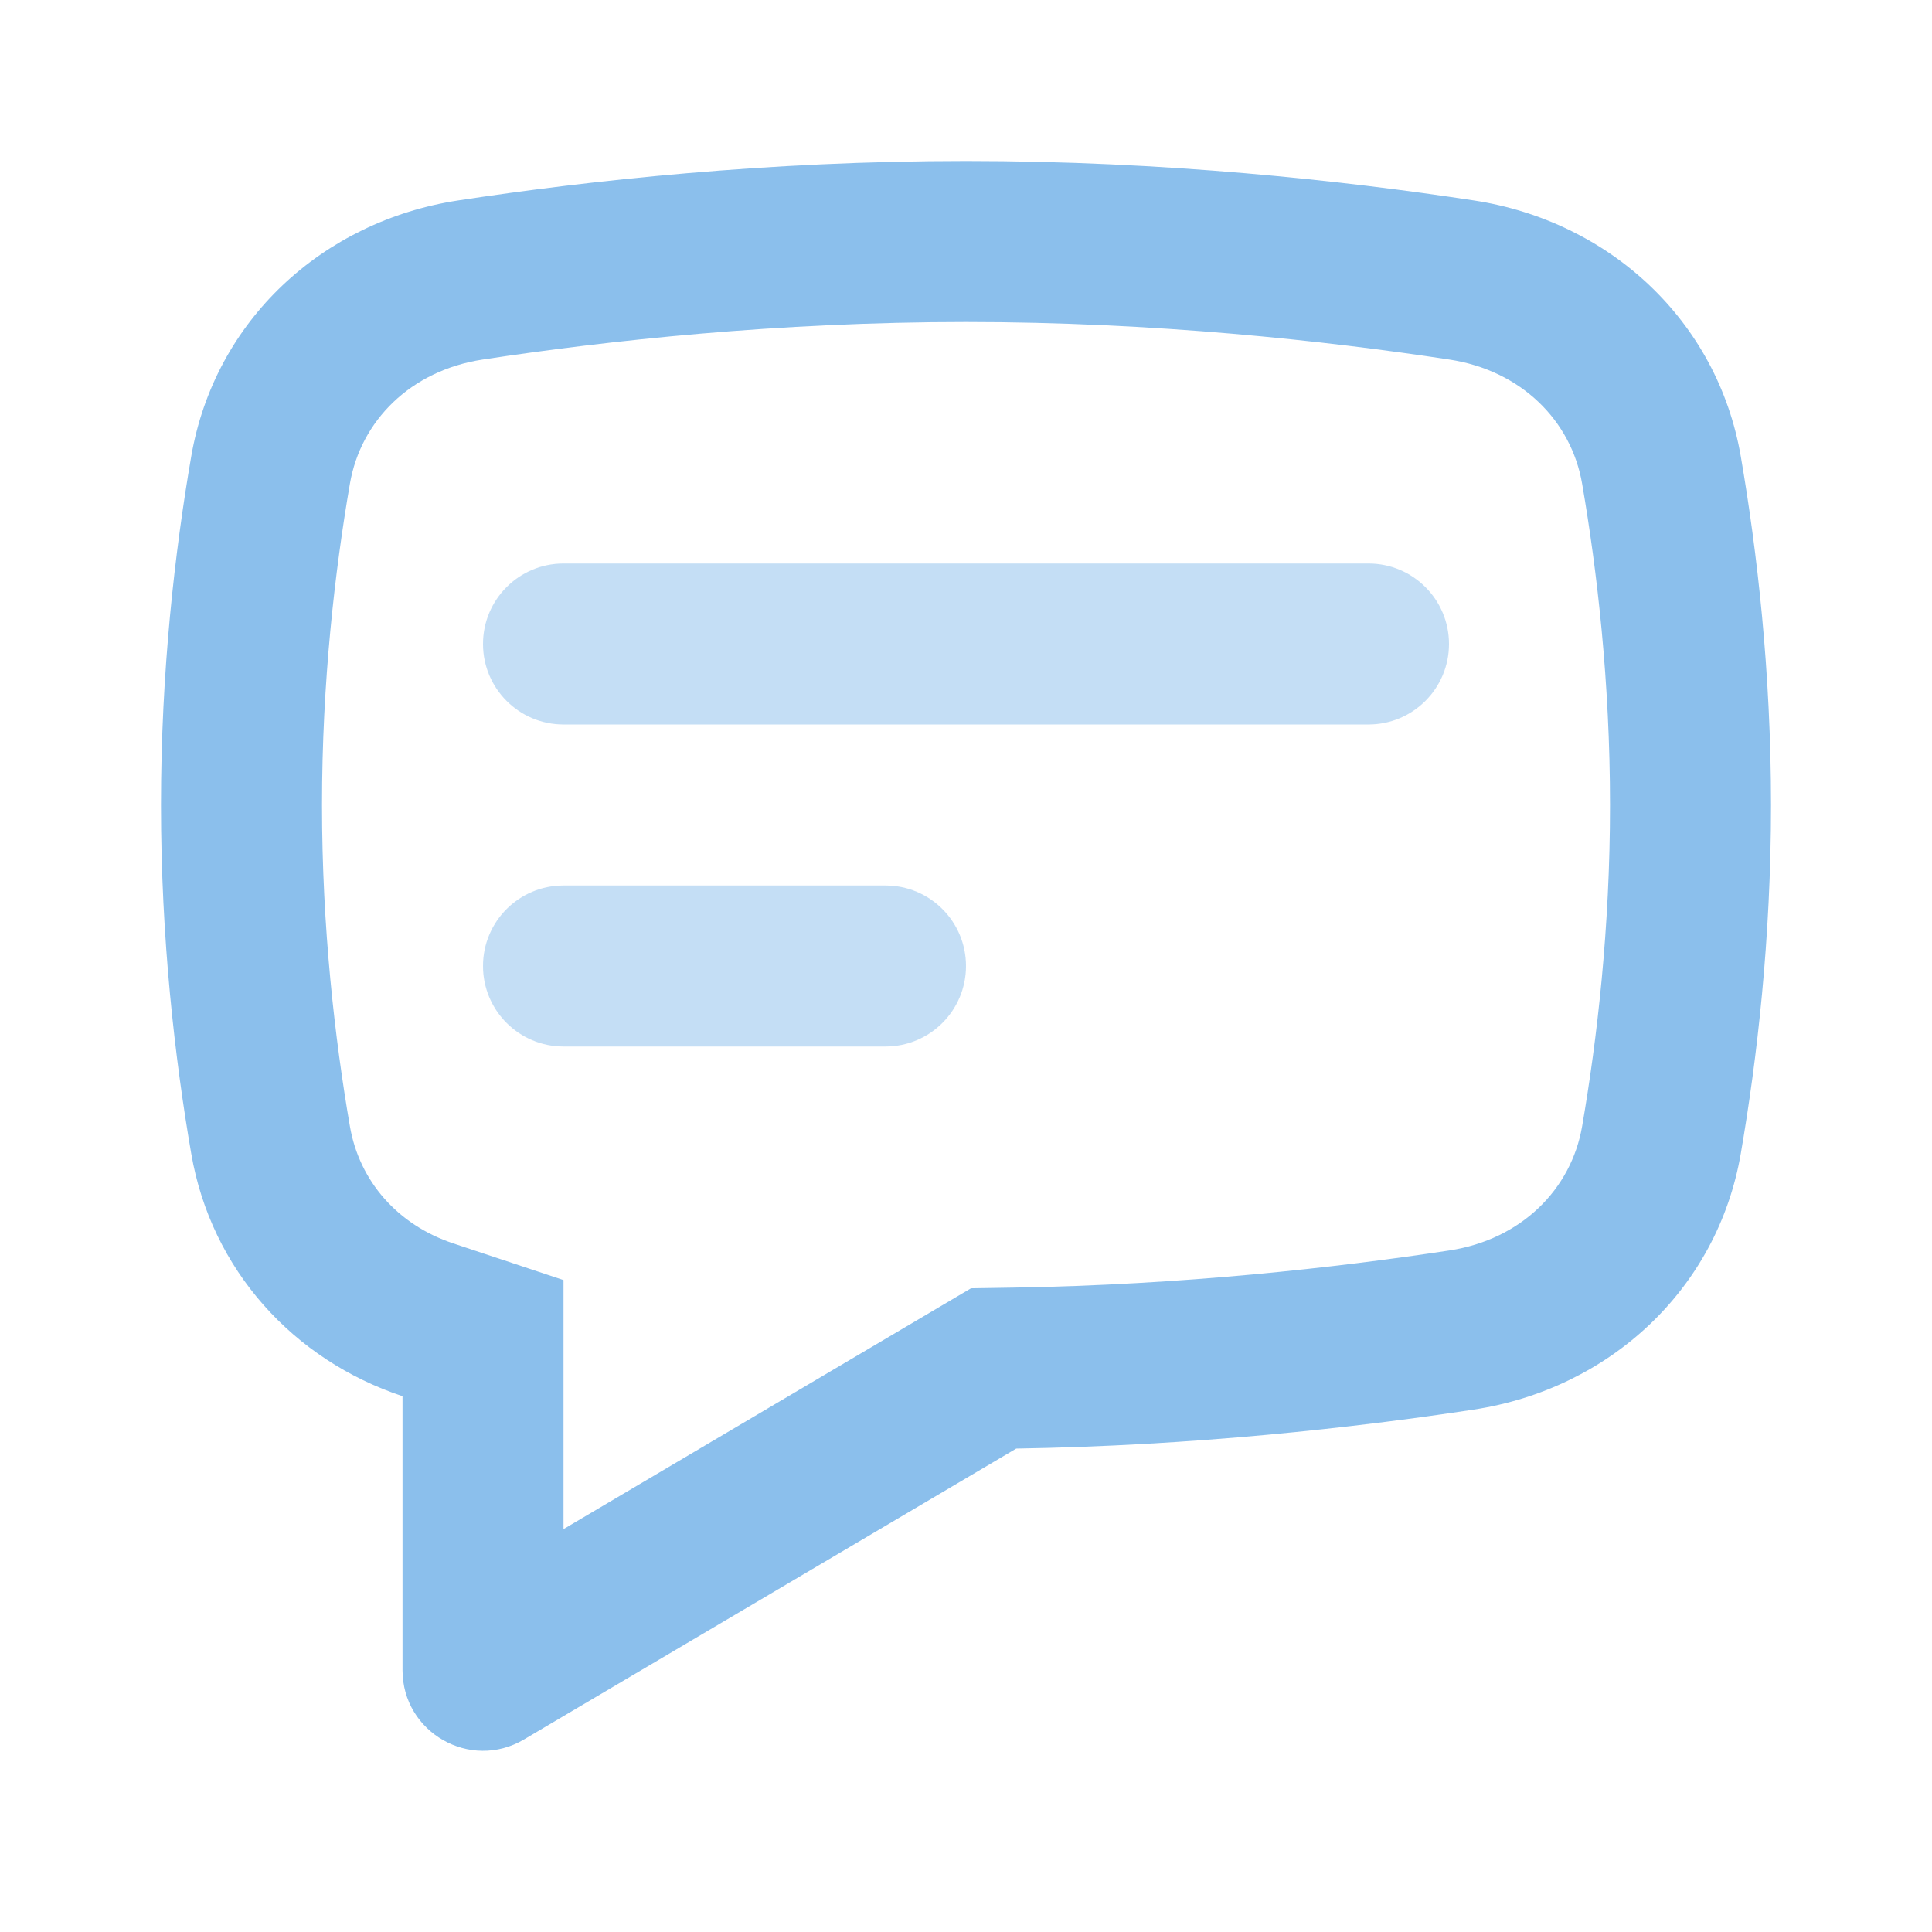 <svg width="73" height="73" viewBox="0 0 73 73" fill="none" xmlns="http://www.w3.org/2000/svg">
<path fill-rule="evenodd" clip-rule="evenodd" d="M21.292 48.367V57.777L36.689 48.678L38.299 48.652C44.698 48.547 50.457 47.903 54.764 47.248C57.481 46.834 59.37 44.937 59.78 42.556C60.349 39.252 60.834 35.067 60.834 30.417C60.834 25.766 60.349 21.581 59.78 18.278C59.37 15.896 57.481 13.999 54.764 13.586C50.054 12.869 43.613 12.167 36.5 12.167C29.388 12.167 22.947 12.869 18.237 13.586C15.519 13.999 13.631 15.896 13.221 18.278C12.652 21.581 12.167 25.766 12.167 30.417C12.167 35.067 12.652 39.252 13.221 42.556C13.577 44.624 15.022 46.282 17.128 46.982L21.292 48.367ZM7.226 17.245C8.108 12.121 12.181 8.354 17.322 7.572C22.247 6.822 29.004 6.083 36.5 6.083C43.996 6.083 50.753 6.822 55.679 7.572C60.819 8.354 64.892 12.121 65.775 17.245C66.39 20.816 66.917 25.353 66.917 30.417C66.917 35.48 66.39 40.017 65.775 43.588C64.892 48.713 60.819 52.48 55.679 53.262C51.172 53.947 45.134 54.624 38.398 54.734L19.797 65.726C17.77 66.924 15.209 65.462 15.209 63.107V52.755C11.092 51.386 7.983 47.987 7.226 43.588C6.61 40.017 6.083 35.48 6.083 30.417C6.083 25.353 6.61 20.816 7.226 17.245Z" fill="#8BBFEC"/>
<path fill-rule="evenodd" clip-rule="evenodd" d="M21.292 21.292C19.612 21.292 18.25 22.654 18.25 24.333C18.25 26.013 19.612 27.375 21.292 27.375H51.708C53.388 27.375 54.75 26.013 54.75 24.333C54.75 22.654 53.388 21.292 51.708 21.292H21.292ZM21.292 33.458C19.612 33.458 18.25 34.82 18.25 36.5C18.25 38.18 19.612 39.542 21.292 39.542H33.458C35.138 39.542 36.5 38.18 36.5 36.5C36.5 34.82 35.138 33.458 33.458 33.458H21.292Z" fill="#8BBFEC" fill-opacity="0.5"/>
</svg>
